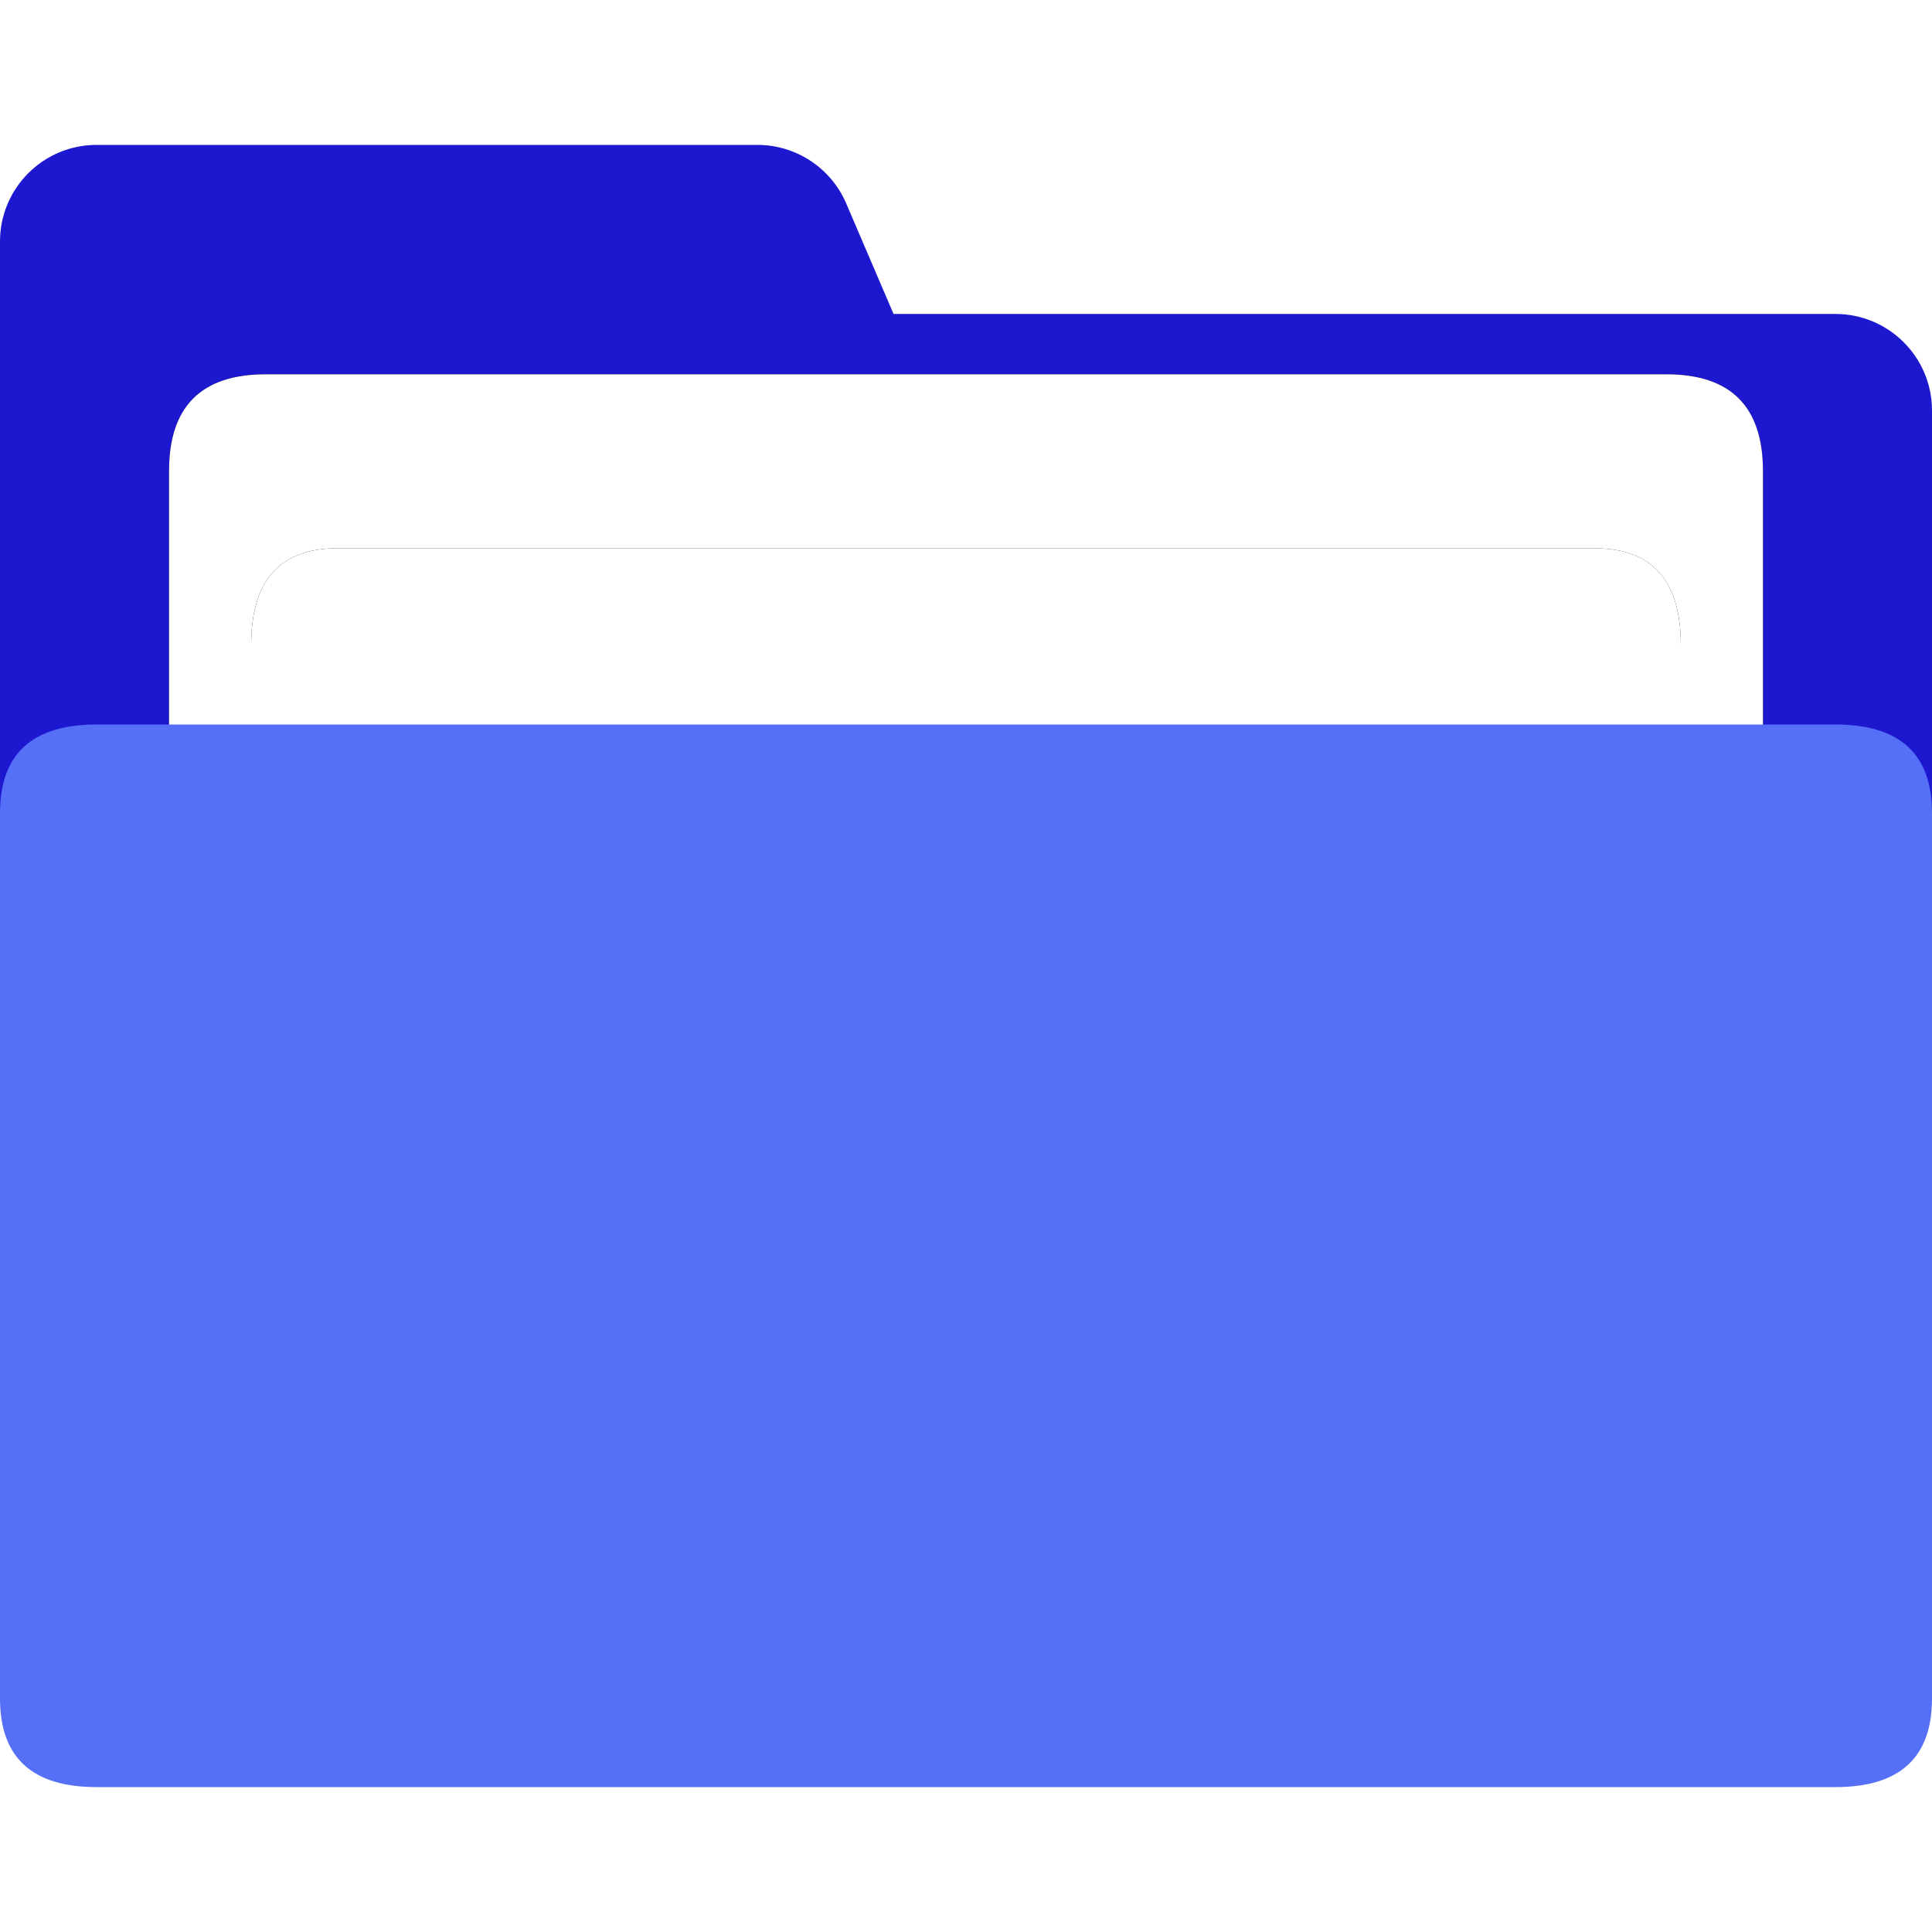 <?xml version="1.0" encoding="UTF-8"?>
<svg width="42px" height="42px" viewBox="0 0 42 42" version="1.1" xmlns="http://www.w3.org/2000/svg" xmlns:xlink="http://www.w3.org/1999/xlink">
    <title>icon_folder</title>
    <defs>
        <path d="M5.775,8.137 L36.225,8.137 C37.625,8.137 38.325,8.838 38.325,10.238 L38.325,29.137 C38.325,30.538 37.625,31.238 36.225,31.238 L5.775,31.238 C4.375,31.238 3.675,30.538 3.675,29.137 L3.675,10.238 C3.675,8.838 4.375,8.137 5.775,8.137 Z" id="path-1"></path>
        <filter x="-8.7%" y="-13.0%" width="117.3%" height="126.0%" filterUnits="objectBoundingBox" id="filter-2">
            <feOffset dx="0" dy="0" in="SourceAlpha" result="shadowOffsetOuter1"></feOffset>
            <feGaussianBlur stdDeviation="1" in="shadowOffsetOuter1" result="shadowBlurOuter1"></feGaussianBlur>
            <feColorMatrix values="0 0 0 0 0   0 0 0 0 0   0 0 0 0 0  0 0 0 0.397 0" type="matrix" in="shadowBlurOuter1"></feColorMatrix>
        </filter>
        <path d="M7.344,11.918 L34.656,11.918 C35.912,11.918 36.54,12.617 36.54,14.018 L36.54,32.917 C36.54,34.318 35.912,35.017 34.656,35.017 L7.344,35.017 C6.088,35.017 5.46,34.318 5.46,32.917 L5.46,14.018 C5.46,12.617 6.088,11.918 7.344,11.918 Z" id="path-3"></path>
        <filter x="-9.7%" y="-13.0%" width="119.3%" height="126.0%" filterUnits="objectBoundingBox" id="filter-4">
            <feOffset dx="0" dy="0" in="SourceAlpha" result="shadowOffsetOuter1"></feOffset>
            <feGaussianBlur stdDeviation="1" in="shadowOffsetOuter1" result="shadowBlurOuter1"></feGaussianBlur>
            <feColorMatrix values="0 0 0 0 0   0 0 0 0 0   0 0 0 0 0  0 0 0 0.397 0" type="matrix" in="shadowBlurOuter1"></feColorMatrix>
        </filter>
    </defs>
    <g id="dummy" stroke="none" stroke-width="1" fill="none" fill-rule="evenodd">
        <g id="3.1_潛力技術文件管理" transform="translate(-286, -121)" fill-rule="nonzero">
            <g id="编组-2" transform="translate(270, 110)">
                <g id="文件类型-标准图-文件夹" transform="translate(16, 11)">
                    <rect id="矩形" fill="#000000" opacity="0" x="0" y="0" width="42" height="42"></rect>
                    <path d="M0,5.25 C0,4.09 0.94,3.15 2.1,3.15 L16.465,3.15 C17.305,3.15 18.065,3.651 18.396,4.423 L19.425,6.825 L39.9,6.825 C41.06,6.825 42,7.765 42,8.925 L42,30.975 C42,32.135 41.06,33.075 39.9,33.075 L2.1,33.075 C0.94,33.075 0,32.135 0,30.975 L0,5.25 Z" id="路径" fill="#1D18CF"></path>
                    <g id="路径">
                        <use fill="black" fill-opacity="1" filter="url(#filter-2)" xlink:href="#path-1"></use>
                        <use fill="#FFFFFF" xlink:href="#path-1"></use>
                    </g>
                    <g id="路径备份">
                        <use fill="black" fill-opacity="1" filter="url(#filter-4)" xlink:href="#path-3"></use>
                        <use fill="#FFFFFF" xlink:href="#path-3"></use>
                    </g>
                    <path d="M2.1,15.75 L39.9,15.75 C41.3,15.75 42,16.392 42,17.675 L42,36.925 C42,38.208 41.3,38.85 39.9,38.85 L2.1,38.85 C0.7,38.85 0,38.208 0,36.925 L0,17.675 C0,16.392 0.7,15.75 2.1,15.75 Z" id="路径" fill="#556FF6"></path>
                </g>
            </g>
        </g>
    </g>
</svg>
